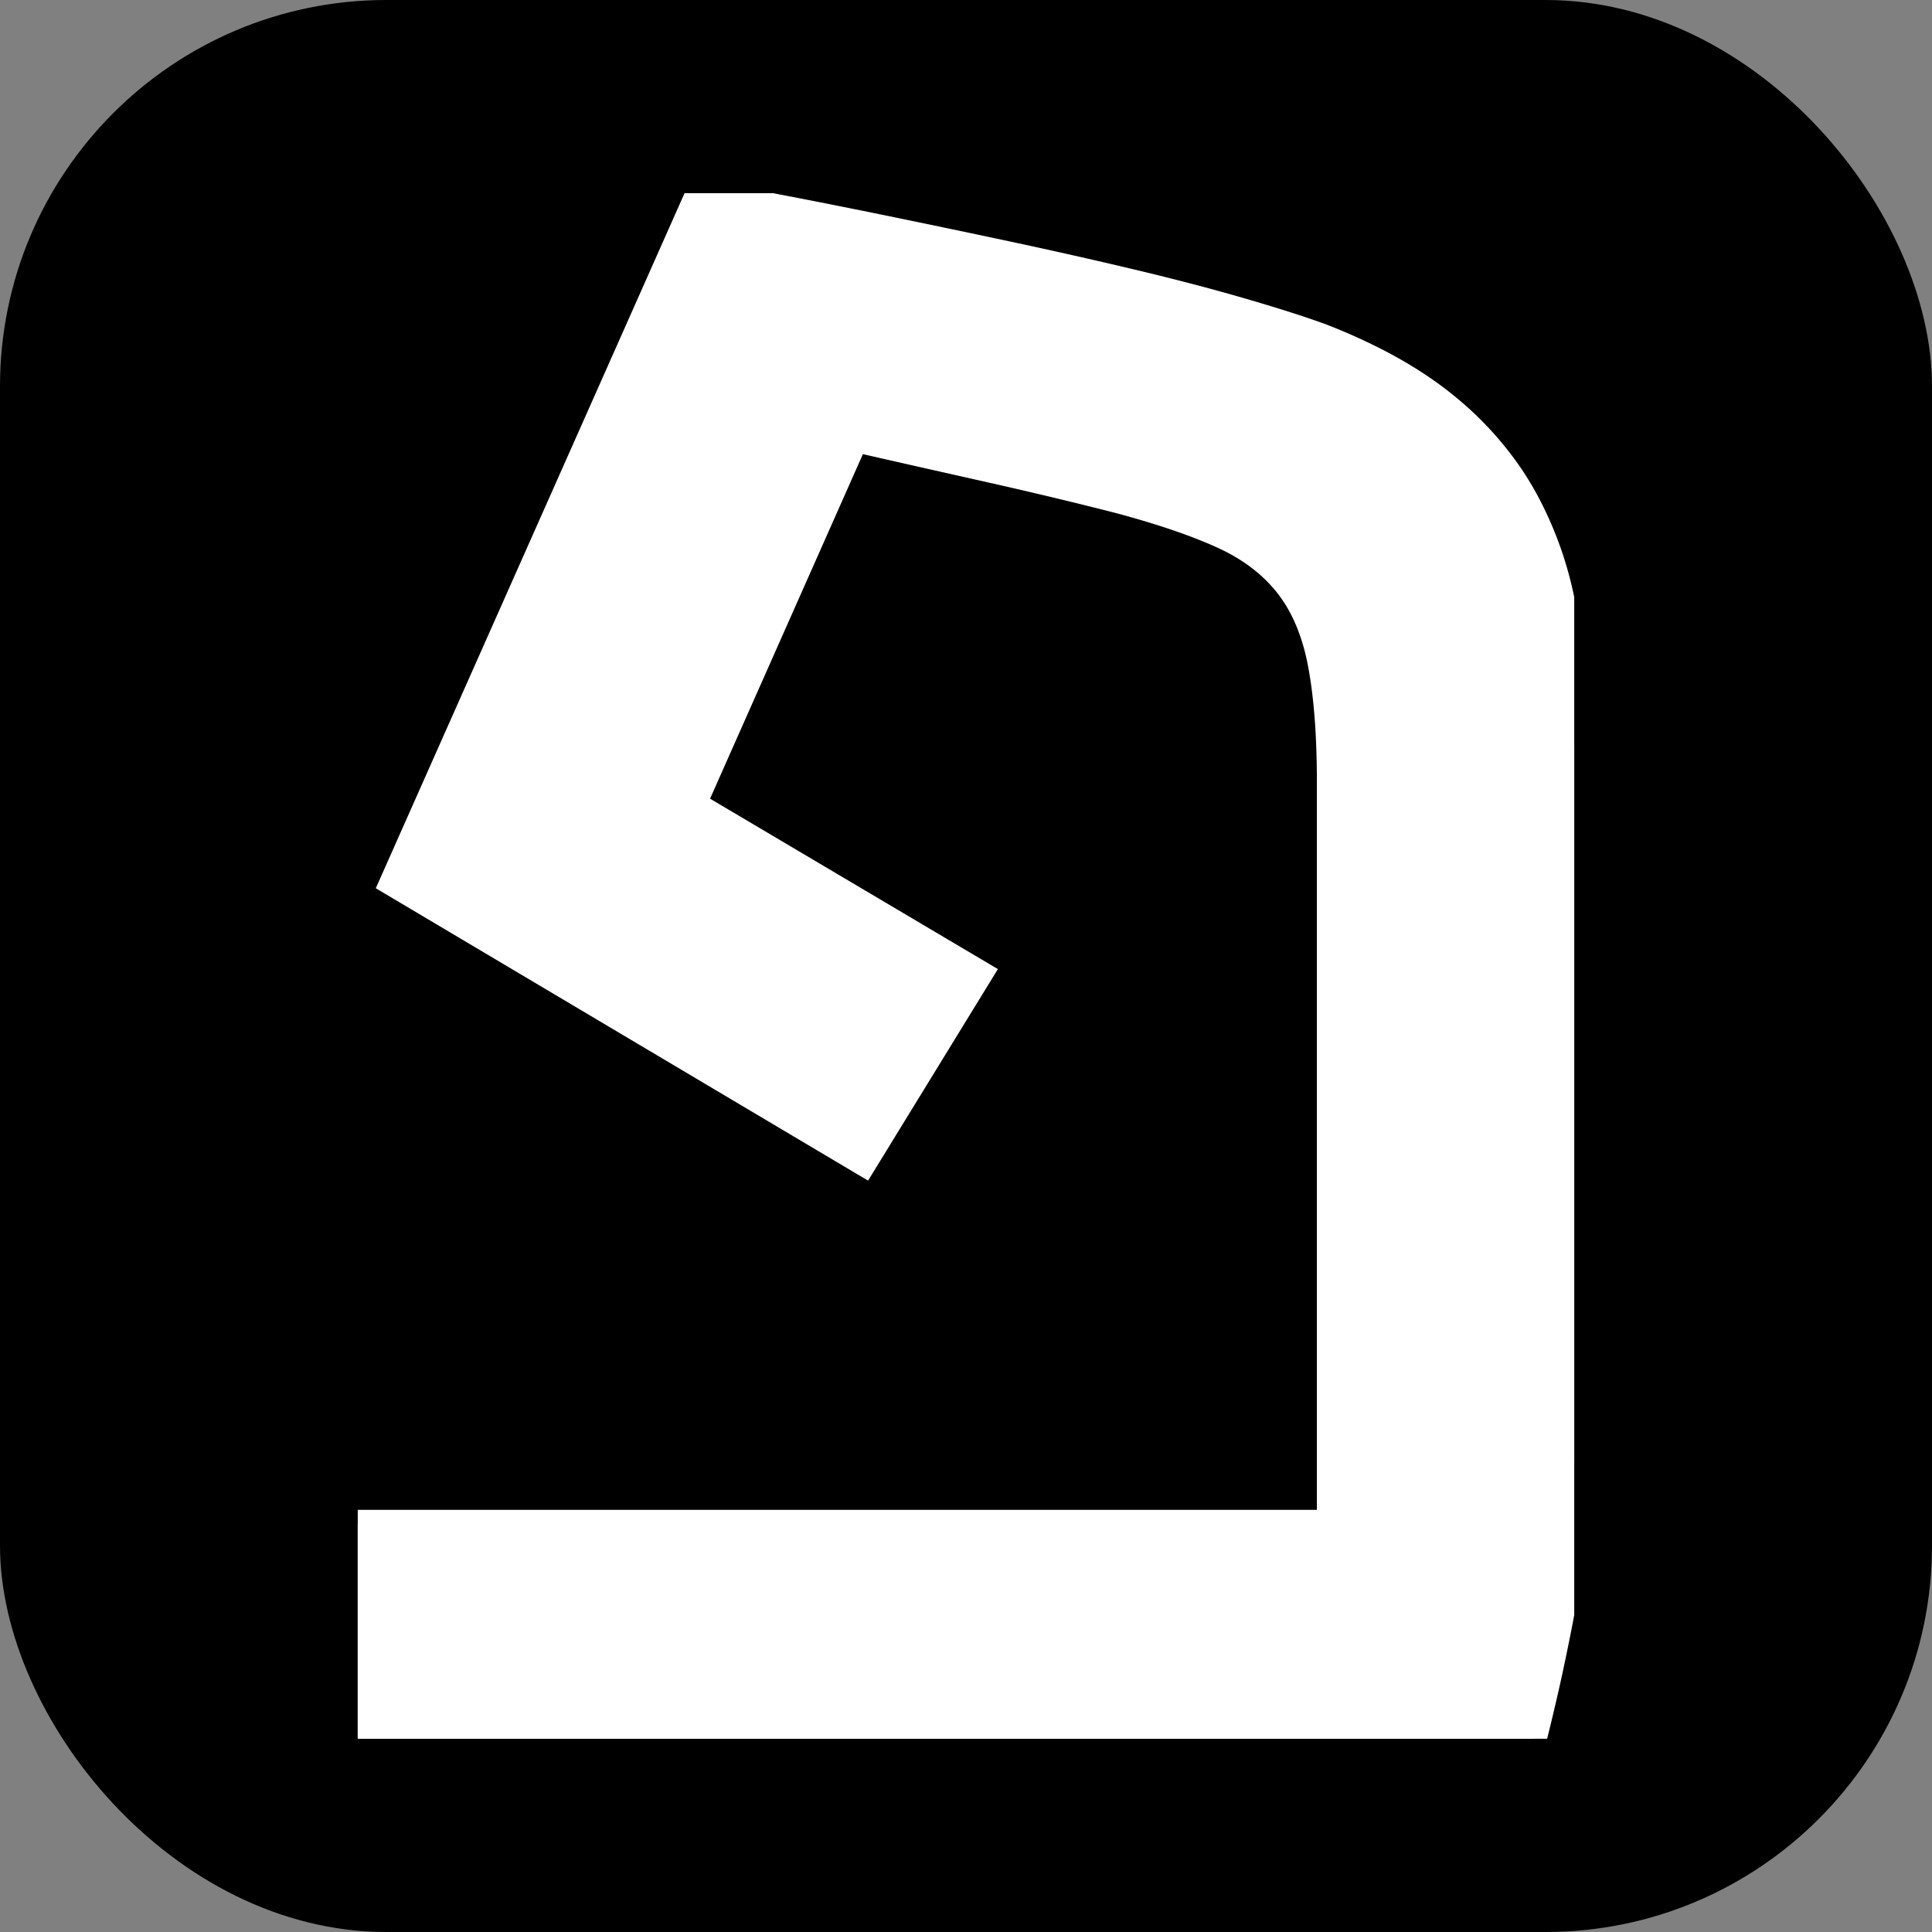 <svg xmlns="http://www.w3.org/2000/svg" version="1.1" xmlns:xlink="http://www.w3.org/1999/xlink" xmlns:svgjs="http://svgjs.com/svgjs" width="1000" height="1000">
  <rect width="100%" height="100%" fill="#808080" stroke="none"/>
  <rect width="1000" height="1000" rx="200" ry="200" fill="#000000"></rect>
  <g transform="matrix(15.1,0,0,15.1,185.166,100)">
    <svg xmlns="http://www.w3.org/2000/svg" version="1.1" xmlns:xlink="http://www.w3.org/1999/xlink" xmlns:svgjs="http://svgjs.com/svgjs" width="41.699" height="52.979">
      <svg width="41.699" height="52.979" viewBox="0 0 41.699 52.979" xmlns="http://www.w3.org/2000/svg">
        <g id="svgGroup" stroke-linecap="round" fill-rule="evenodd" font-size="9pt" stroke="#ffffff" stroke-width="0.25mm" fill="#ffffff" style="stroke:#ffffff;stroke-width:0.25mm;fill:#ffffff">
          <path d="M 1.221 23.633 L 11.719 0 Q 12.636 0.175 14.061 0.447 A 7481.137 7481.137 0 0 1 14.404 0.513 A 247.562 247.562 0 0 1 16.156 0.854 A 334.935 334.935 0 0 1 18.091 1.245 Q 20.117 1.66 22.29 2.124 A 184.984 184.984 0 0 1 26.514 3.076 Q 28.564 3.564 30.249 4.053 A 70.647 70.647 0 0 1 31.053 4.291 Q 32.202 4.639 33.008 4.932 A 19.626 19.626 0 0 1 35.098 5.88 Q 36.368 6.555 37.329 7.349 A 11.206 11.206 0 0 1 39.458 9.656 A 10.255 10.255 0 0 1 39.99 10.522 A 12.333 12.333 0 0 1 41.252 14.021 A 14.072 14.072 0 0 1 41.333 14.453 A 25.637 25.637 0 0 1 41.648 17.272 A 31.358 31.358 0 0 1 41.699 19.092 L 41.699 43.359 Q 41.699 44.482 41.626 45.532 A 35.415 35.415 0 0 1 41.475 47.148 A 39.53 39.53 0 0 1 41.406 47.705 A 68.097 68.097 0 0 1 41.193 48.871 A 84.986 84.986 0 0 1 40.942 50.122 A 63.02 63.02 0 0 1 40.643 51.483 A 84.746 84.746 0 0 1 40.283 52.979 L 0 52.979 L 0 45.605 L 33.35 45.605 L 33.35 20.215 A 32.286 32.286 0 0 0 33.309 18.535 Q 33.268 17.749 33.185 17.073 A 14.179 14.179 0 0 0 33.032 16.089 A 7.551 7.551 0 0 0 32.665 14.791 Q 32.373 14.039 31.929 13.46 A 4.699 4.699 0 0 0 31.885 13.403 Q 31.055 12.354 29.663 11.719 Q 28.654 11.259 27.222 10.824 A 35.207 35.207 0 0 0 26.074 10.498 A 142.485 142.485 0 0 0 23.901 9.961 A 171.465 171.465 0 0 0 21.582 9.424 A 1908.305 1908.305 0 0 1 19.25 8.899 A 1625.009 1625.009 0 0 1 17.041 8.398 L 11.475 20.947 L 21.289 26.758 L 17.334 33.203 L 1.221 23.633 Z" vector-effect="non-scaling-stroke"></path>
        </g>
      </svg>
    </svg>
  </g>
</svg>